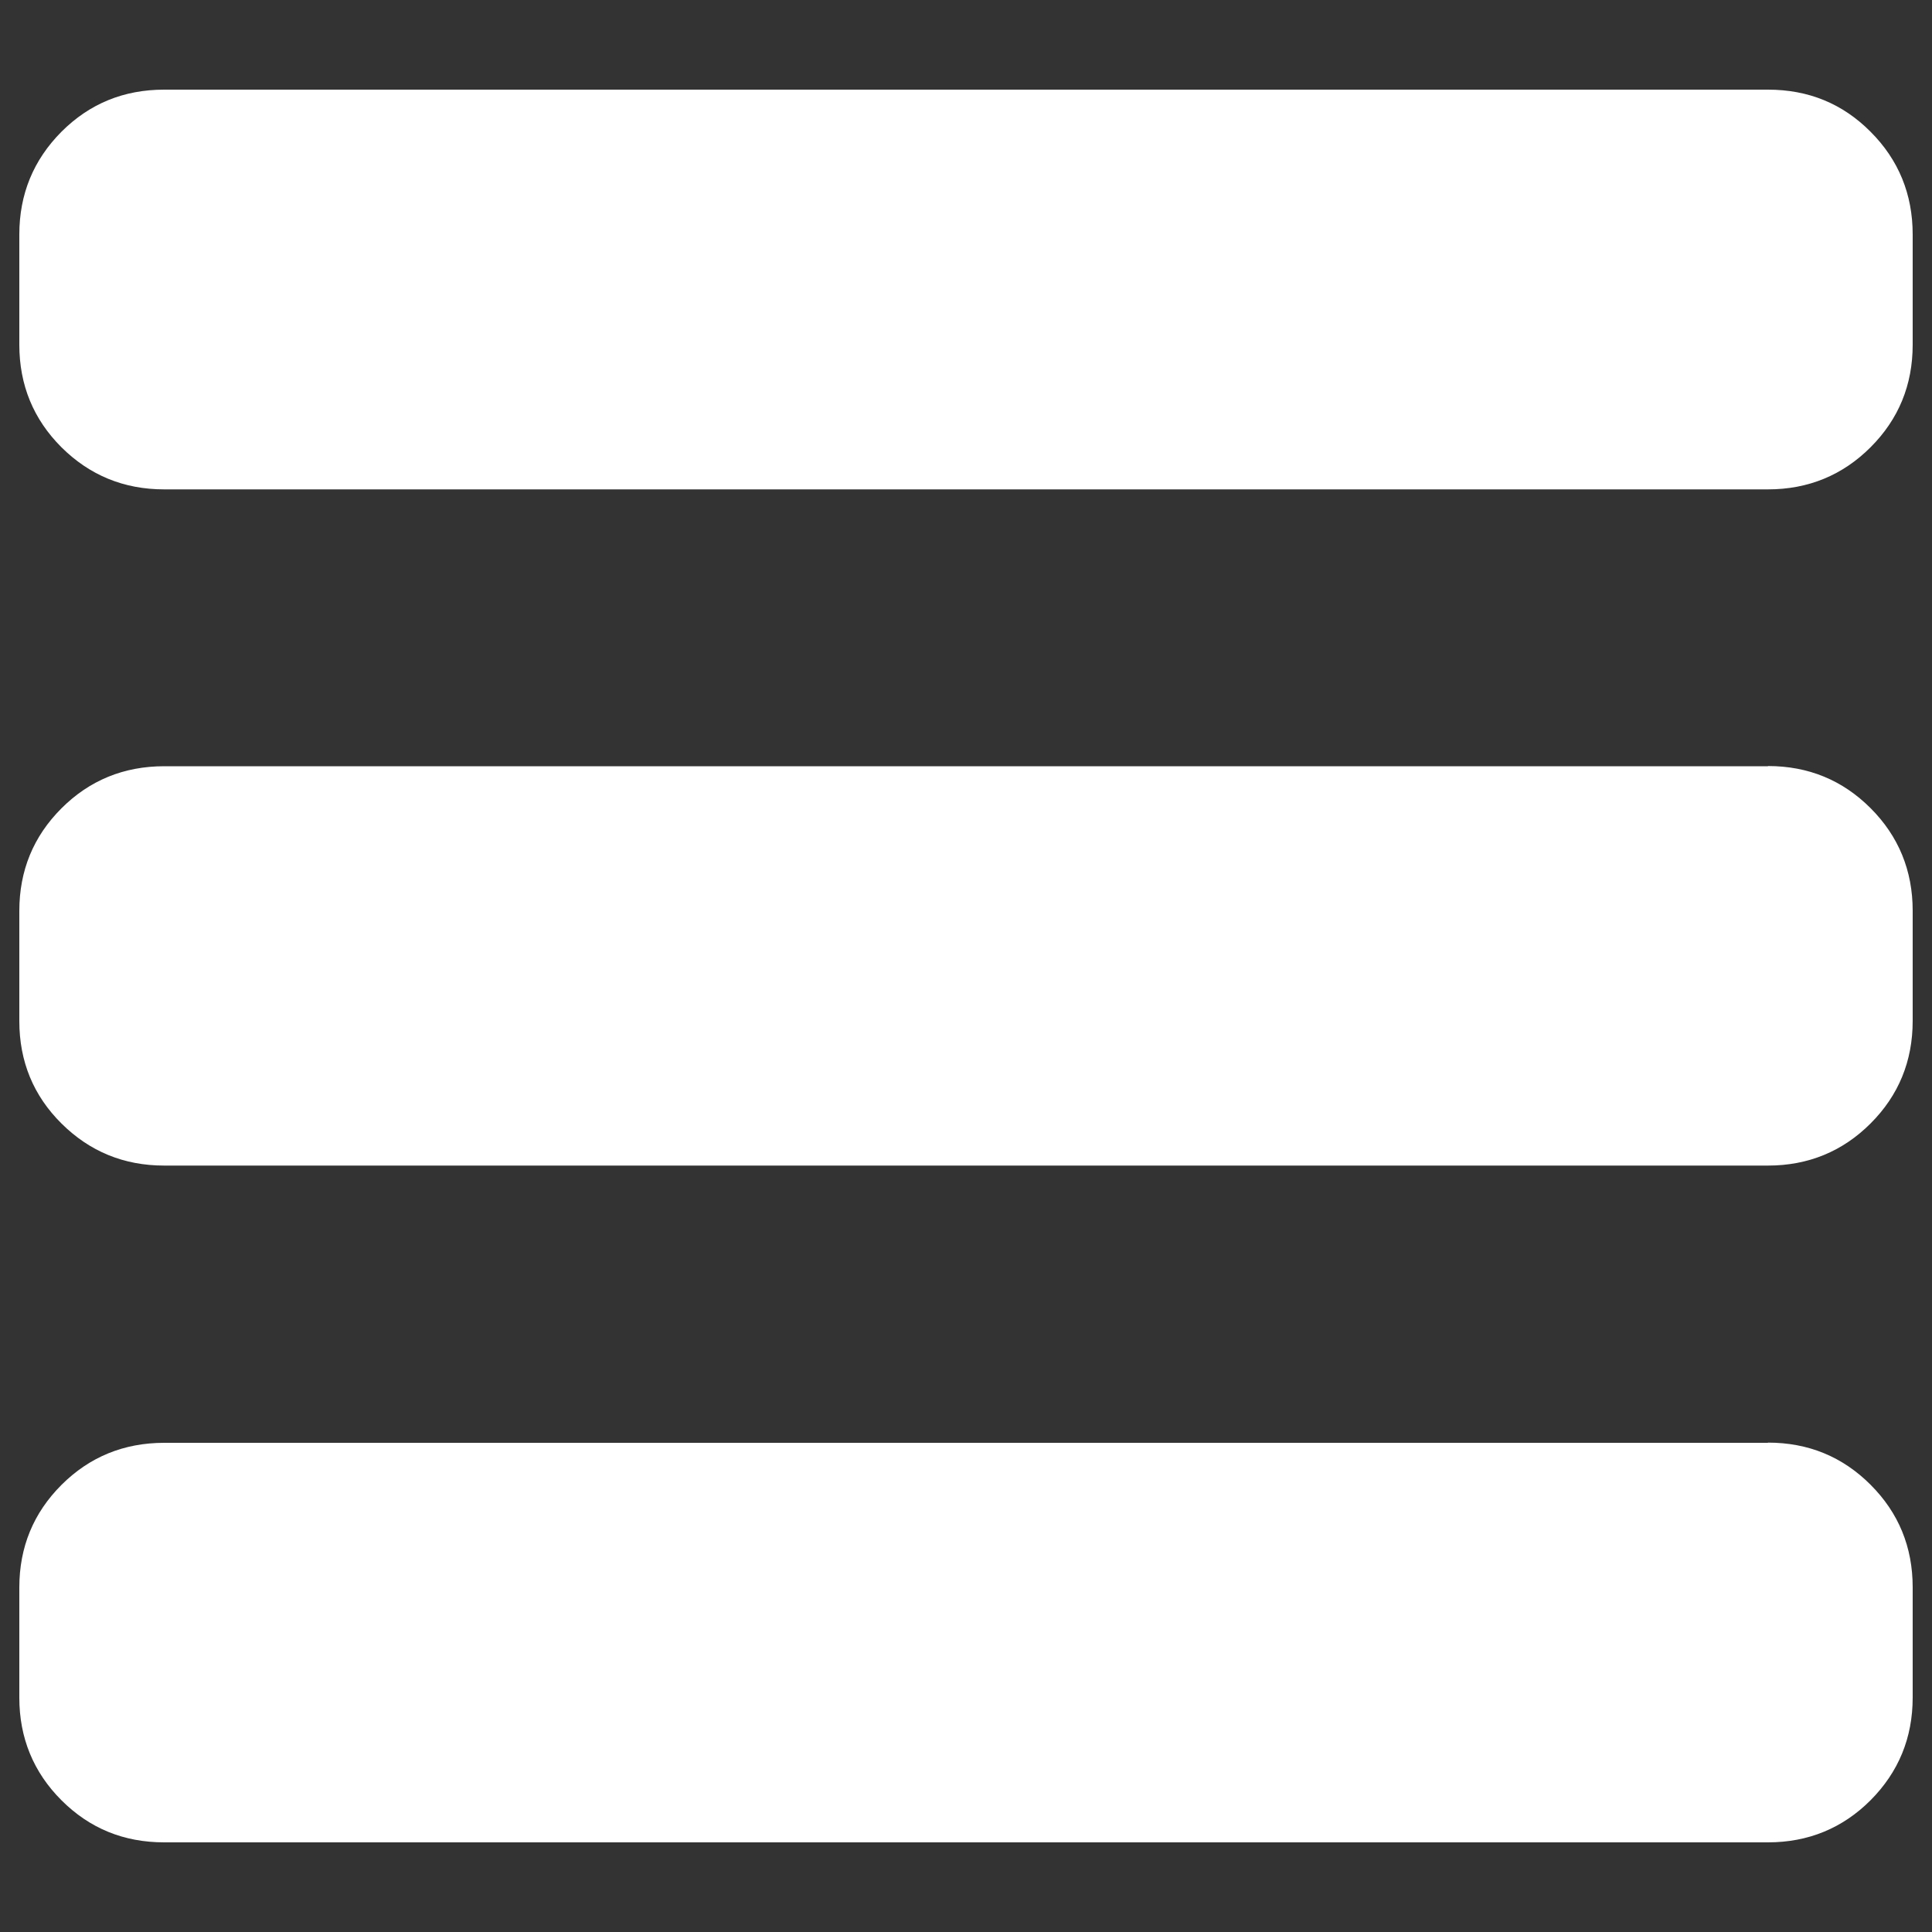 <?xml version="1.0" encoding="UTF-8" standalone="no"?>
<!-- Svg Vector Icons : http://www.onlinewebfonts.com/icon -->

<svg
   xmlns:dc="http://purl.org/dc/elements/1.1/"
   xmlns:cc="http://creativecommons.org/ns#"
   xmlns:rdf="http://www.w3.org/1999/02/22-rdf-syntax-ns#"
   xmlns:svg="http://www.w3.org/2000/svg"
   xmlns="http://www.w3.org/2000/svg"
   xmlns:sodipodi="http://sodipodi.sourceforge.net/DTD/sodipodi-0.dtd"
   xmlns:inkscape="http://www.inkscape.org/namespaces/inkscape"
   version="1.1"
   x="0px"
   y="0px"
   viewBox="0 0 1000 1000"
   enable-background="new 0 0 1000 1000"
   xml:space="preserve"
   id="svg8"
   sodipodi:docname="list.svg"
   inkscape:version="0.92.4 (5da689c313, 2019-01-14)"><rect x="0" y="0" width="1000" height="1000" fill="#333333" stroke="none"/><defs
   id="defs12" /><sodipodi:namedview
   pagecolor="#ffffff"
   bordercolor="#666666"
   borderopacity="1"
   objecttolerance="10"
   gridtolerance="10"
   guidetolerance="10"
   inkscape:pageopacity="0"
   inkscape:pageshadow="2"
   inkscape:window-width="934"
   inkscape:window-height="514"
   id="namedview10"
   showgrid="false"
   inkscape:zoom="0.236"
   inkscape:cx="-302.9661"
   inkscape:cy="500"
   inkscape:window-x="984"
   inkscape:window-y="564"
   inkscape:window-maximized="0"
   inkscape:current-layer="svg8" />
<g
   id="g6"
   style="fill:#ffffff;fill-opacity:1"><path
     d="M915.1,46.4c20.9,0,38.6,7.2,53.1,21.8c14.5,14.5,21.8,32.3,21.8,53.2v57c0,20.9-7.3,38.6-21.8,53.1c-14.5,14.5-32.3,21.8-53.1,21.8H85c-20.9,0-38.6-7.3-53.2-21.8C17.3,217,10,199.3,10,178.4v-57c0-20.9,7.3-38.6,21.8-53.2C46.4,53.6,64.1,46.4,85,46.4H915.1z M915.1,396.5c20.9,0,38.6,7.3,53.1,21.8c14.5,14.5,21.8,32.3,21.8,53.1v57c0,20.9-7.3,38.6-21.8,53.1c-14.5,14.5-32.3,21.8-53.1,21.8H85c-20.9,0-38.6-7.3-53.2-21.8C17.3,567.1,10,549.4,10,528.5v-57c0-20.9,7.3-38.6,21.8-53.1c14.5-14.5,32.3-21.8,53.2-21.8H915.1L915.1,396.5z M915.1,746.7c20.9,0,38.6,7.3,53.1,21.8c14.5,14.5,21.8,32.2,21.8,53.1v57c0,20.9-7.3,38.6-21.8,53.2c-14.5,14.5-32.3,21.8-53.1,21.8H85c-20.9,0-38.6-7.2-53.2-21.8C17.3,917.3,10,899.5,10,878.7v-57c0-20.9,7.3-38.6,21.8-53.1c14.5-14.5,32.3-21.8,53.2-21.8H915.1z"
     id="path4"
     style="fill:#ffffff;fill-opacity:1" /></g>
</svg>